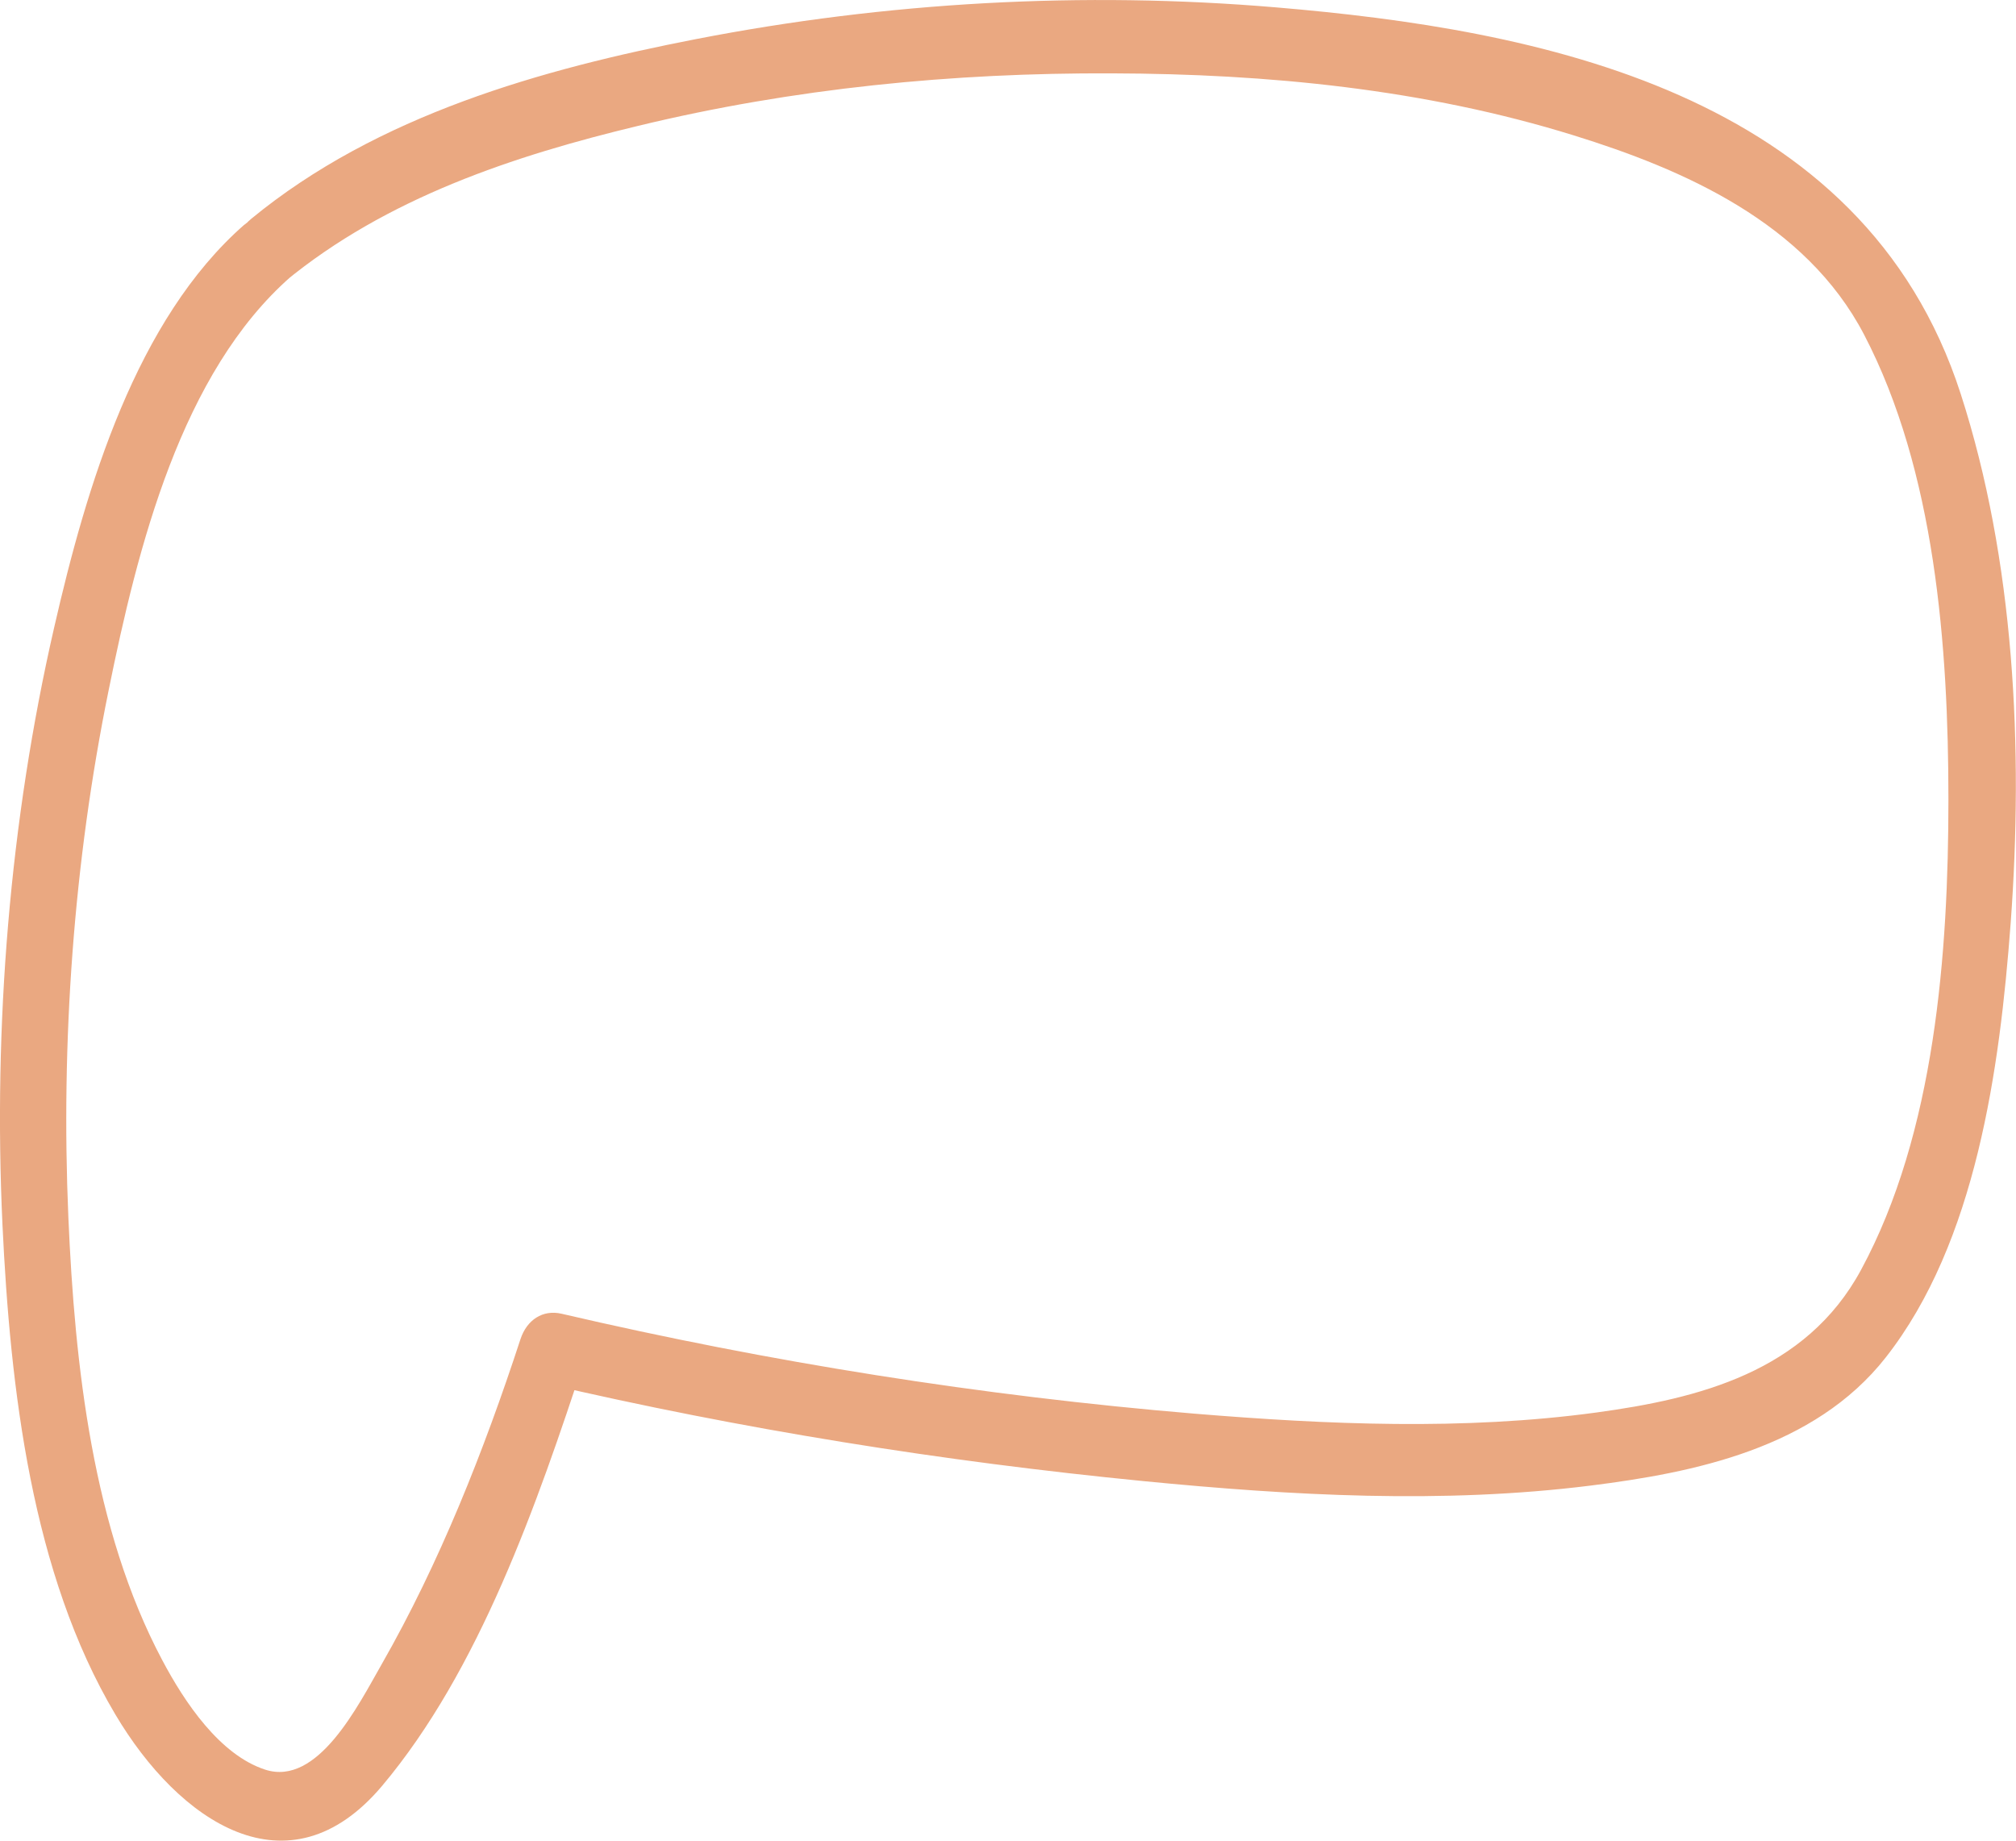<svg xmlns="http://www.w3.org/2000/svg" width="23" height="21" viewBox="0 0 23 21" fill="none">
  <path d="M2.788 2.563C1.552 3.646 0.986 5.549 0.617 7.163C0.11 9.371 -0.077 11.699 0.028 13.97C0.117 15.845 0.36 17.951 1.316 19.56C2.04 20.781 3.29 21.643 4.359 20.375C5.469 19.055 6.128 17.16 6.675 15.493C6.518 15.59 6.364 15.687 6.207 15.781C8.458 16.306 10.755 16.673 13.048 16.898C14.736 17.063 16.458 17.16 18.145 16.949C19.326 16.801 20.698 16.525 21.513 15.488C22.544 14.175 22.815 12.196 22.939 10.533C23.086 8.542 22.983 6.393 22.369 4.493C21.254 1.038 17.524 0.334 14.556 0.084C12.354 -0.102 10.117 0.023 7.941 0.446C6.193 0.786 4.305 1.311 2.863 2.499C2.477 2.815 2.856 3.537 3.246 3.216C4.412 2.254 5.871 1.775 7.28 1.436C9.052 1.007 10.875 0.829 12.686 0.837C14.455 0.842 16.25 1.015 17.956 1.545C19.197 1.93 20.599 2.535 21.268 3.82C22.077 5.373 22.229 7.372 22.229 9.121C22.229 10.87 22.077 12.925 21.233 14.486C20.602 15.656 19.37 15.957 18.213 16.115C16.696 16.321 15.145 16.253 13.625 16.128C11.206 15.926 8.78 15.541 6.406 14.988C6.193 14.939 6.011 15.057 5.938 15.278C5.52 16.556 5.013 17.836 4.354 18.988C4.087 19.455 3.625 20.386 3.024 20.189C2.508 20.021 2.106 19.422 1.851 18.94C1.058 17.448 0.853 15.579 0.78 13.889C0.694 11.88 0.839 9.845 1.238 7.882C1.57 6.245 2.066 4.253 3.321 3.154C3.702 2.82 3.162 2.236 2.783 2.568L2.788 2.563Z" fill="#EAA881"/>
</svg>